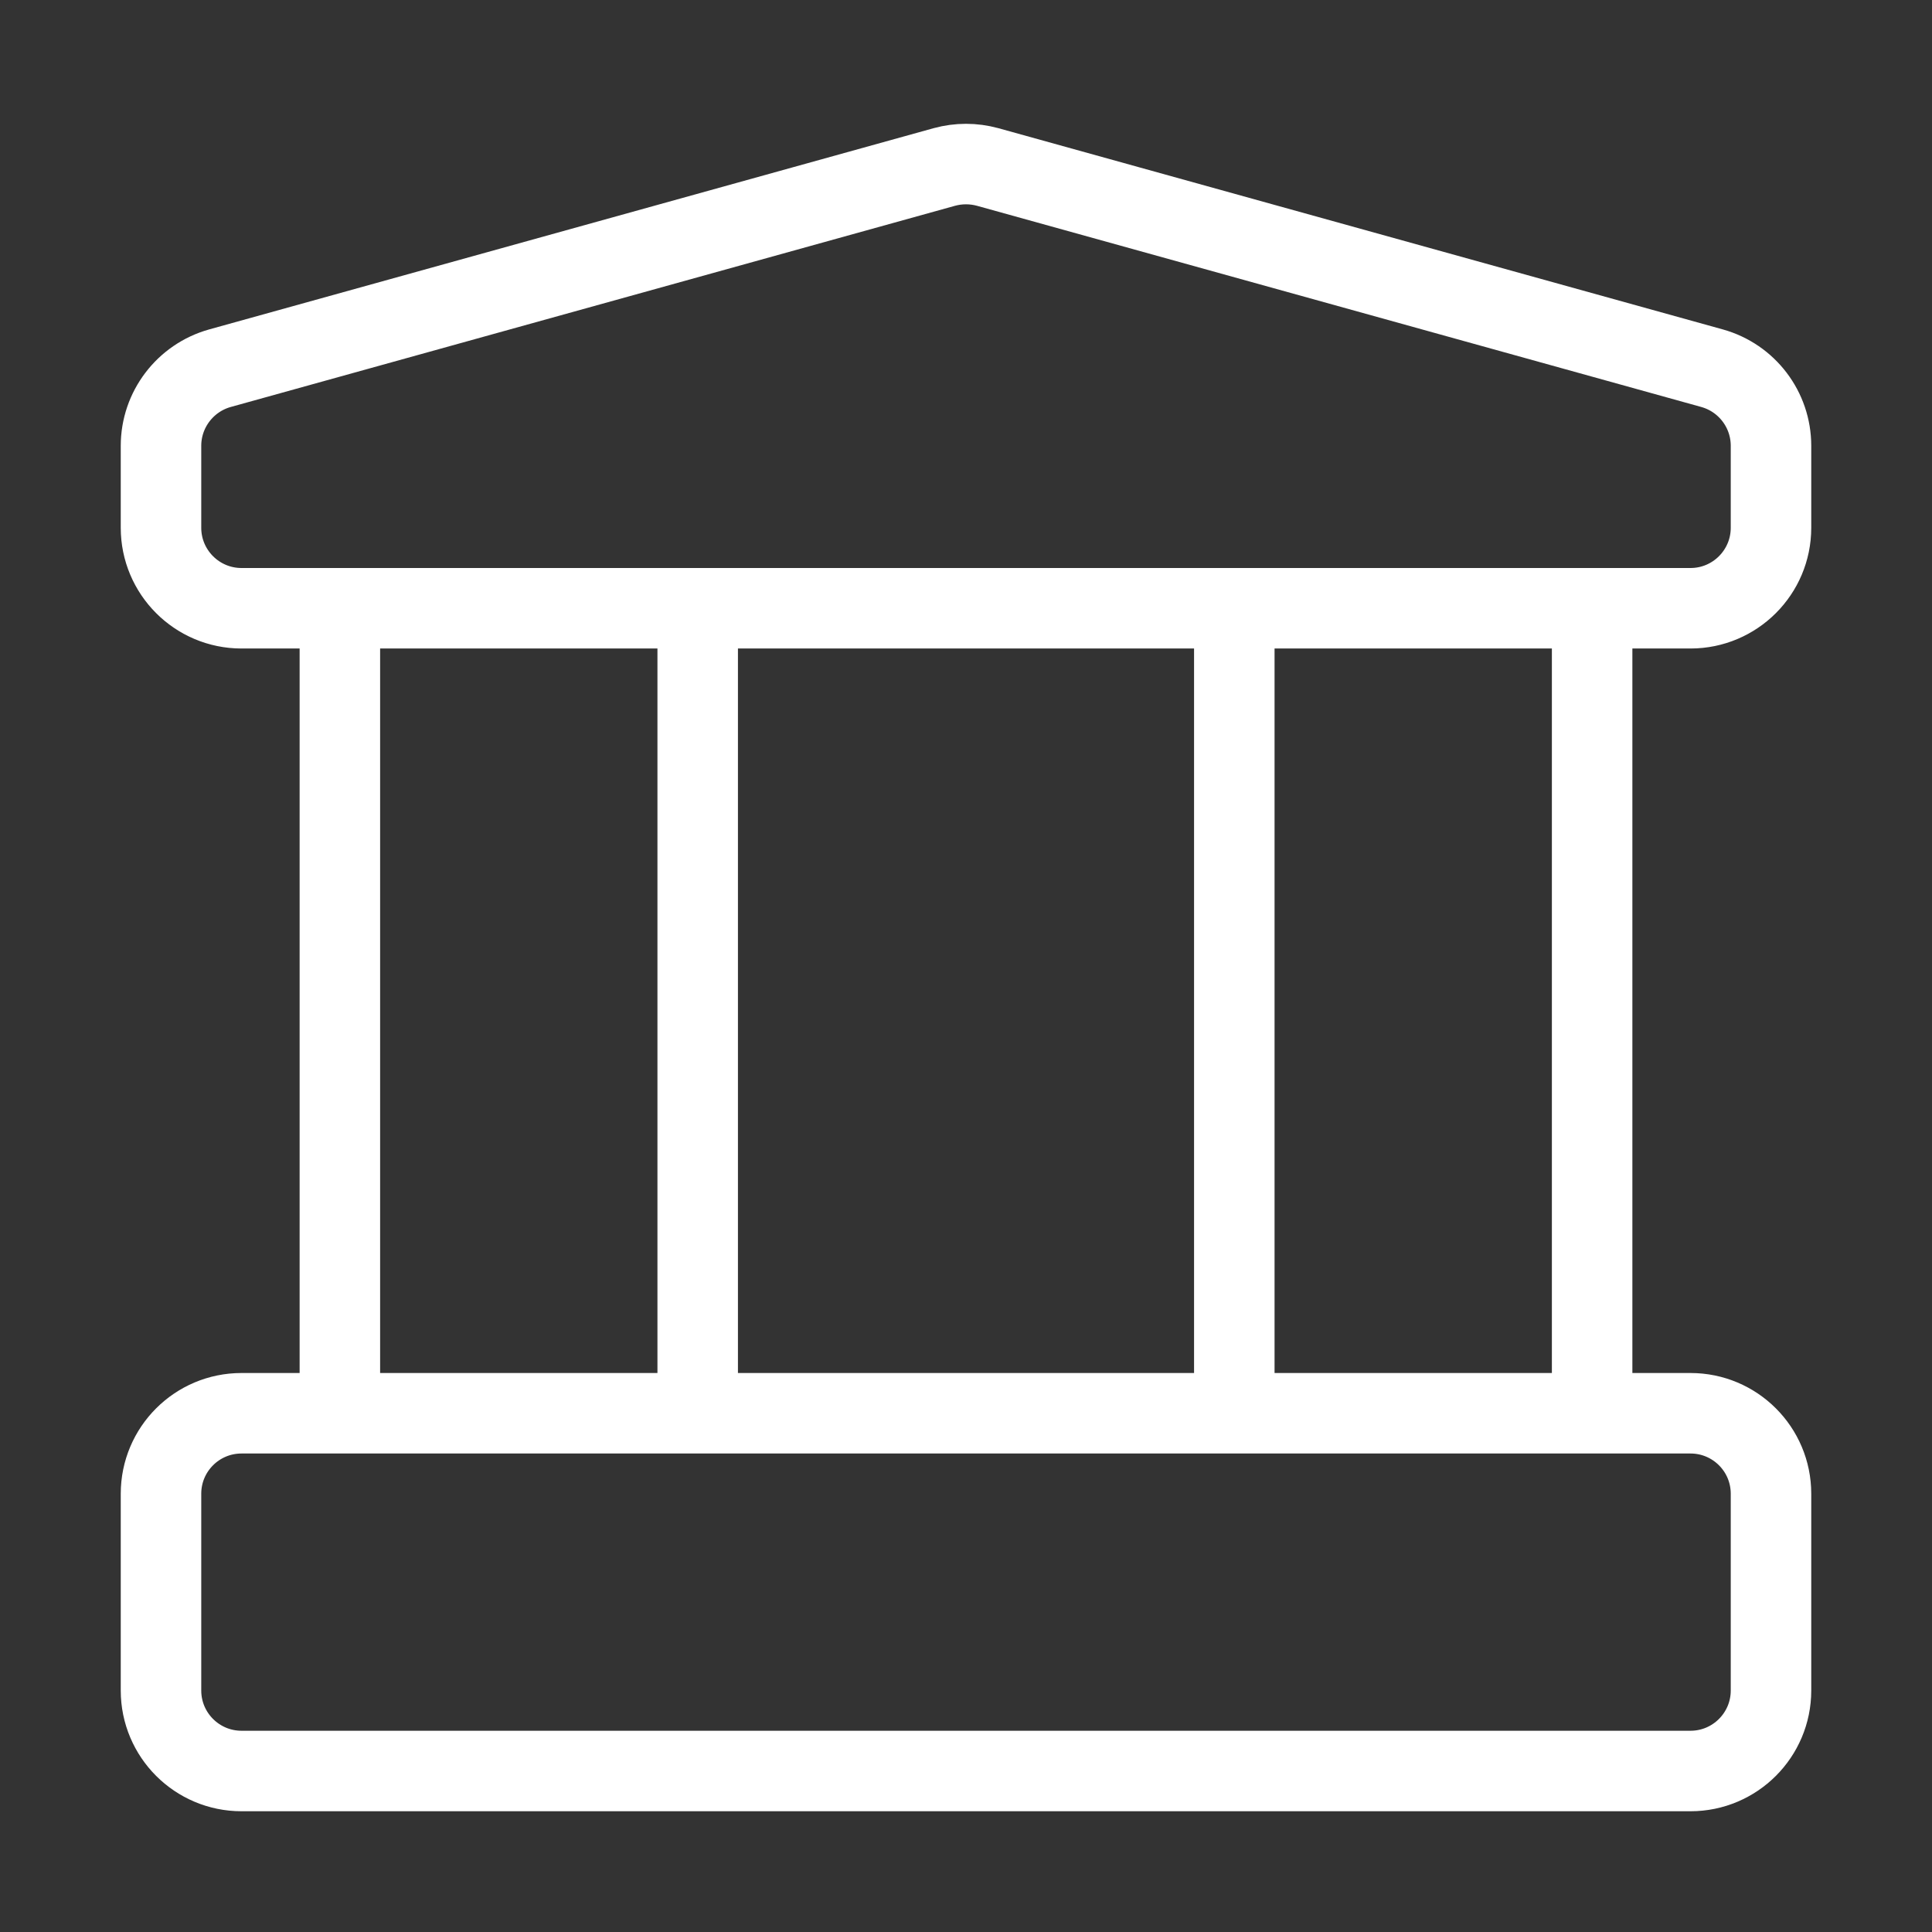 <svg width="24" height="24" viewBox="0 0 24 24" fill="none" xmlns="http://www.w3.org/2000/svg">
<rect x="0" y="0" width="24" height="24" fill="#333333" stroke="none"/>
<path d="M4.222 7.556H3C2.448 7.556 2 7.108 2 6.556V5.538C2 5.089 2.3 4.695 2.732 4.574L11.732 2.074C11.908 2.026 12.092 2.026 12.268 2.074L21.268 4.574C21.701 4.695 22 5.089 22 5.538V6.556C22 7.108 21.552 7.556 21 7.556H19.778M4.222 7.556V17.556M4.222 7.556H8.667M8.667 7.556V17.556M8.667 7.556H15.333M15.333 7.556V17.556M15.333 7.556H19.778M19.778 7.556V17.556M21 22H3C2.448 22 2 21.552 2 21V18.556C2 18.003 2.448 17.556 3 17.556H21C21.552 17.556 22 18.003 22 18.556V21C22 21.552 21.552 22 21 22Z" stroke="white" stroke-linecap="round"/>
</svg>
